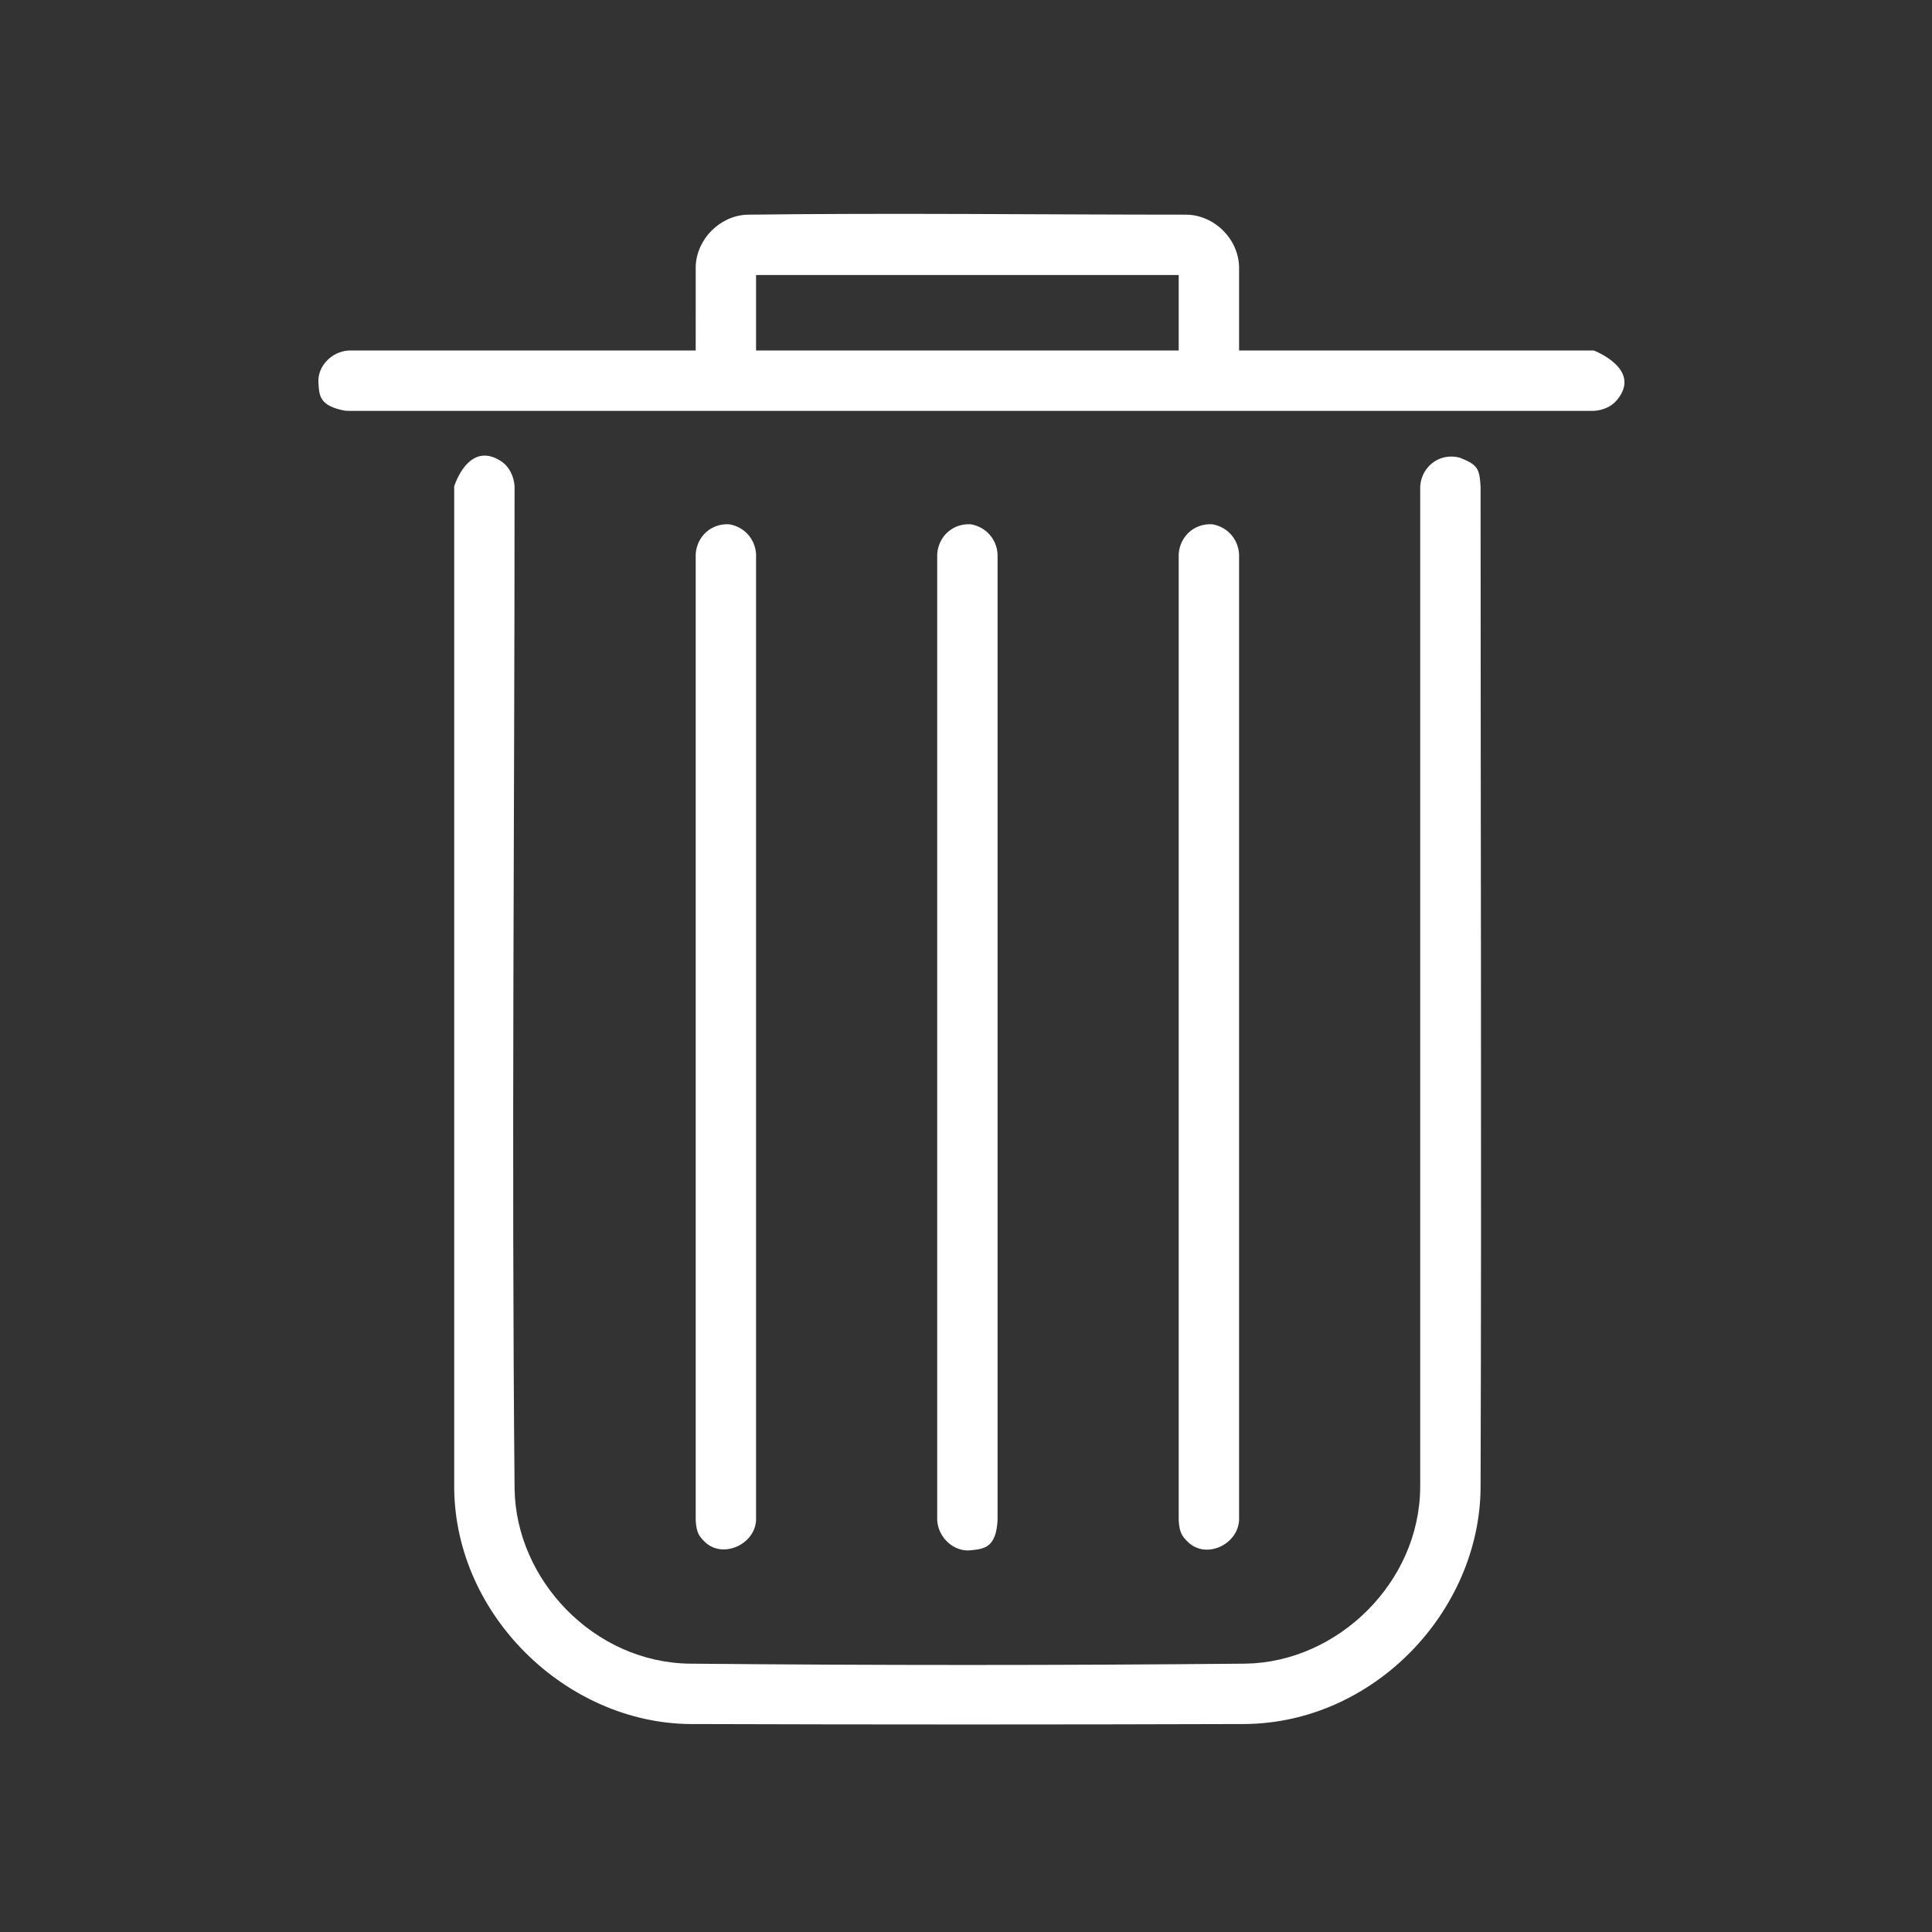<?xml version="1.0" ?><!DOCTYPE svg  PUBLIC '-//W3C//DTD SVG 1.1//EN'  'http://www.w3.org/Graphics/SVG/1.1/DTD/svg11.dtd'><svg fill="#fff" height="100%" style="fill-rule:evenodd;clip-rule:evenodd;stroke-linejoin:round;stroke-miterlimit:1.414;" version="1.1" viewBox="0 0 128 128" width="100%" xml:space="preserve" xmlns="http://www.w3.org/2000/svg" xmlns:serif="http://www.serif.com/" xmlns:xlink="http://www.w3.org/1999/xlink"><rect x="0" y="0" width="128" height="128" fill="#333333" stroke="none"/><rect height="128" id="Trash" style="fill:none;" width="128" x="0.359" y="0.21"/><path d="M96.71,30.32c1.177,0.467 1.307,0.708 1.382,1.902c0,22.128 0.07,44.256 0,66.383c-0.077,8.095 -7.003,15.535 -15.617,15.617c-12.255,0.039 -24.511,0.039 -36.766,0c-8.141,-0.077 -15.536,-7.143 -15.617,-15.617l0,-66.383c0,0 0.927,-3.049 3.072,-1.688c0.565,0.358 0.885,1.004 0.928,1.688c0,22.145 -0.209,44.29 0.001,66.434c0.095,6.006 5.239,11.465 11.566,11.565c12.288,0.117 24.578,0.117 36.866,0c6.073,-0.096 11.547,-5.36 11.567,-11.72l0,-66.279c0.08,-1.271 1.244,-2.255 2.618,-1.902Zm-32.394,4.415c0.985,0.167 1.719,0.965 1.776,1.987l0,64c-0.104,1.852 -0.918,1.891 -1.776,1.988c-1.119,0.126 -2.16,-0.839 -2.224,-1.988l0,-64c0.064,-1.135 0.98,-2.057 2.224,-1.987Zm16,0c0.985,0.167 1.719,0.965 1.776,1.987l0,64c-0.091,1.622 -2.212,2.617 -3.414,1.415c-0.349,-0.349 -0.54,-0.587 -0.586,-1.415l0,-64c0.064,-1.135 0.98,-2.057 2.224,-1.987Zm-32,0c0.985,0.167 1.719,0.965 1.776,1.987l0,64c-0.092,1.638 -2.256,2.573 -3.414,1.415c-0.349,-0.349 -0.54,-0.587 -0.586,-1.415l0,-64c0.064,-1.135 0.98,-2.057 2.224,-1.987Zm57.276,-7.513l-82.5,0c-0.084,-0.005 -0.167,-0.01 -0.251,-0.015c-1.7,-0.325 -1.692,-1.009 -1.745,-1.859c-0.068,-1.079 0.867,-2.055 1.996,-2.126l23,0l0.001,-5.589c0.068,-1.785 1.587,-3.34 3.41,-3.41c9.7,-0.122 19.401,-0.001 29.102,-0.001c1.838,0.023 3.463,1.609 3.487,3.488l0,5.512l23.5,0c0,0 3.239,1.223 1.541,3.275c-0.372,0.45 -0.94,0.688 -1.541,0.725Zm-55.5,-4l28,0l0,-5l-28,0l0,5Z"/></svg>